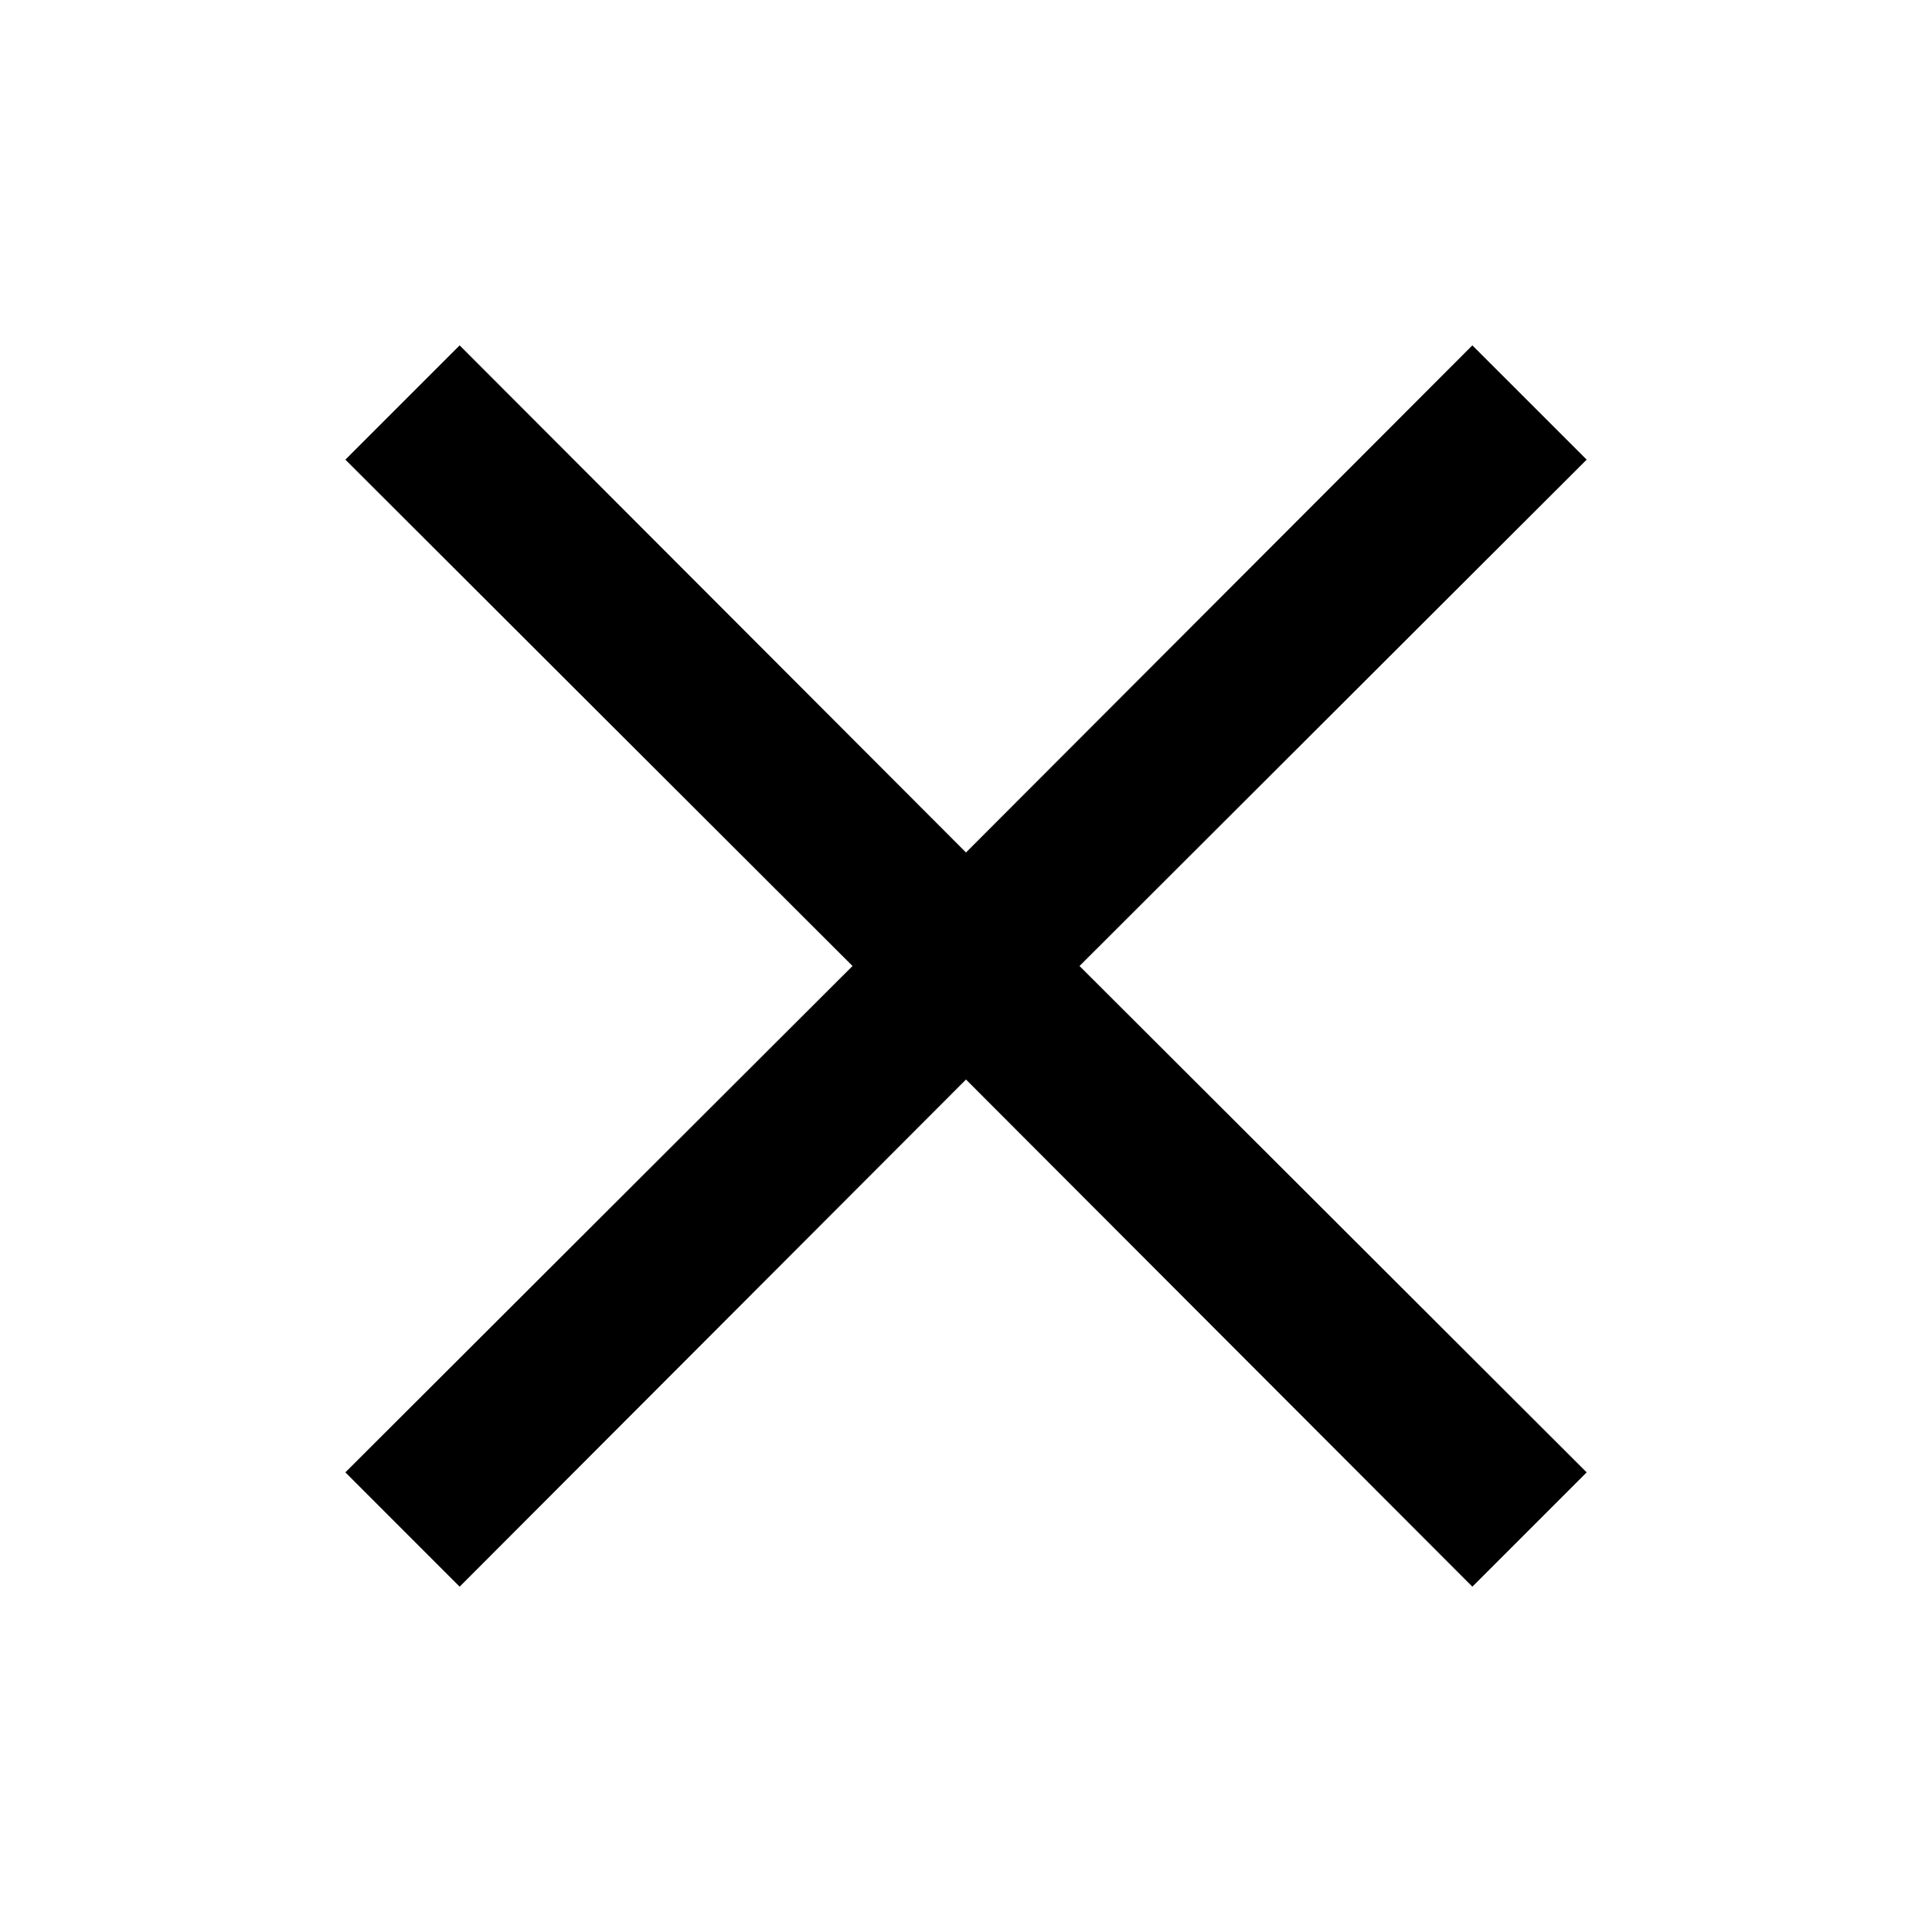 <svg width="46" height="46" viewBox="0 0 46 46" fill="none" xmlns="http://www.w3.org/2000/svg">
<path fill-rule="evenodd" clip-rule="evenodd" d="M37.778 10.944L35.056 8.223L23 20.297L10.944 8.223L8.223 10.944L20.298 23L8.223 35.056L10.944 37.778L23 25.703L35.056 37.778L37.778 35.056L25.703 23L37.778 10.944Z" fill="black"/>
</svg>
